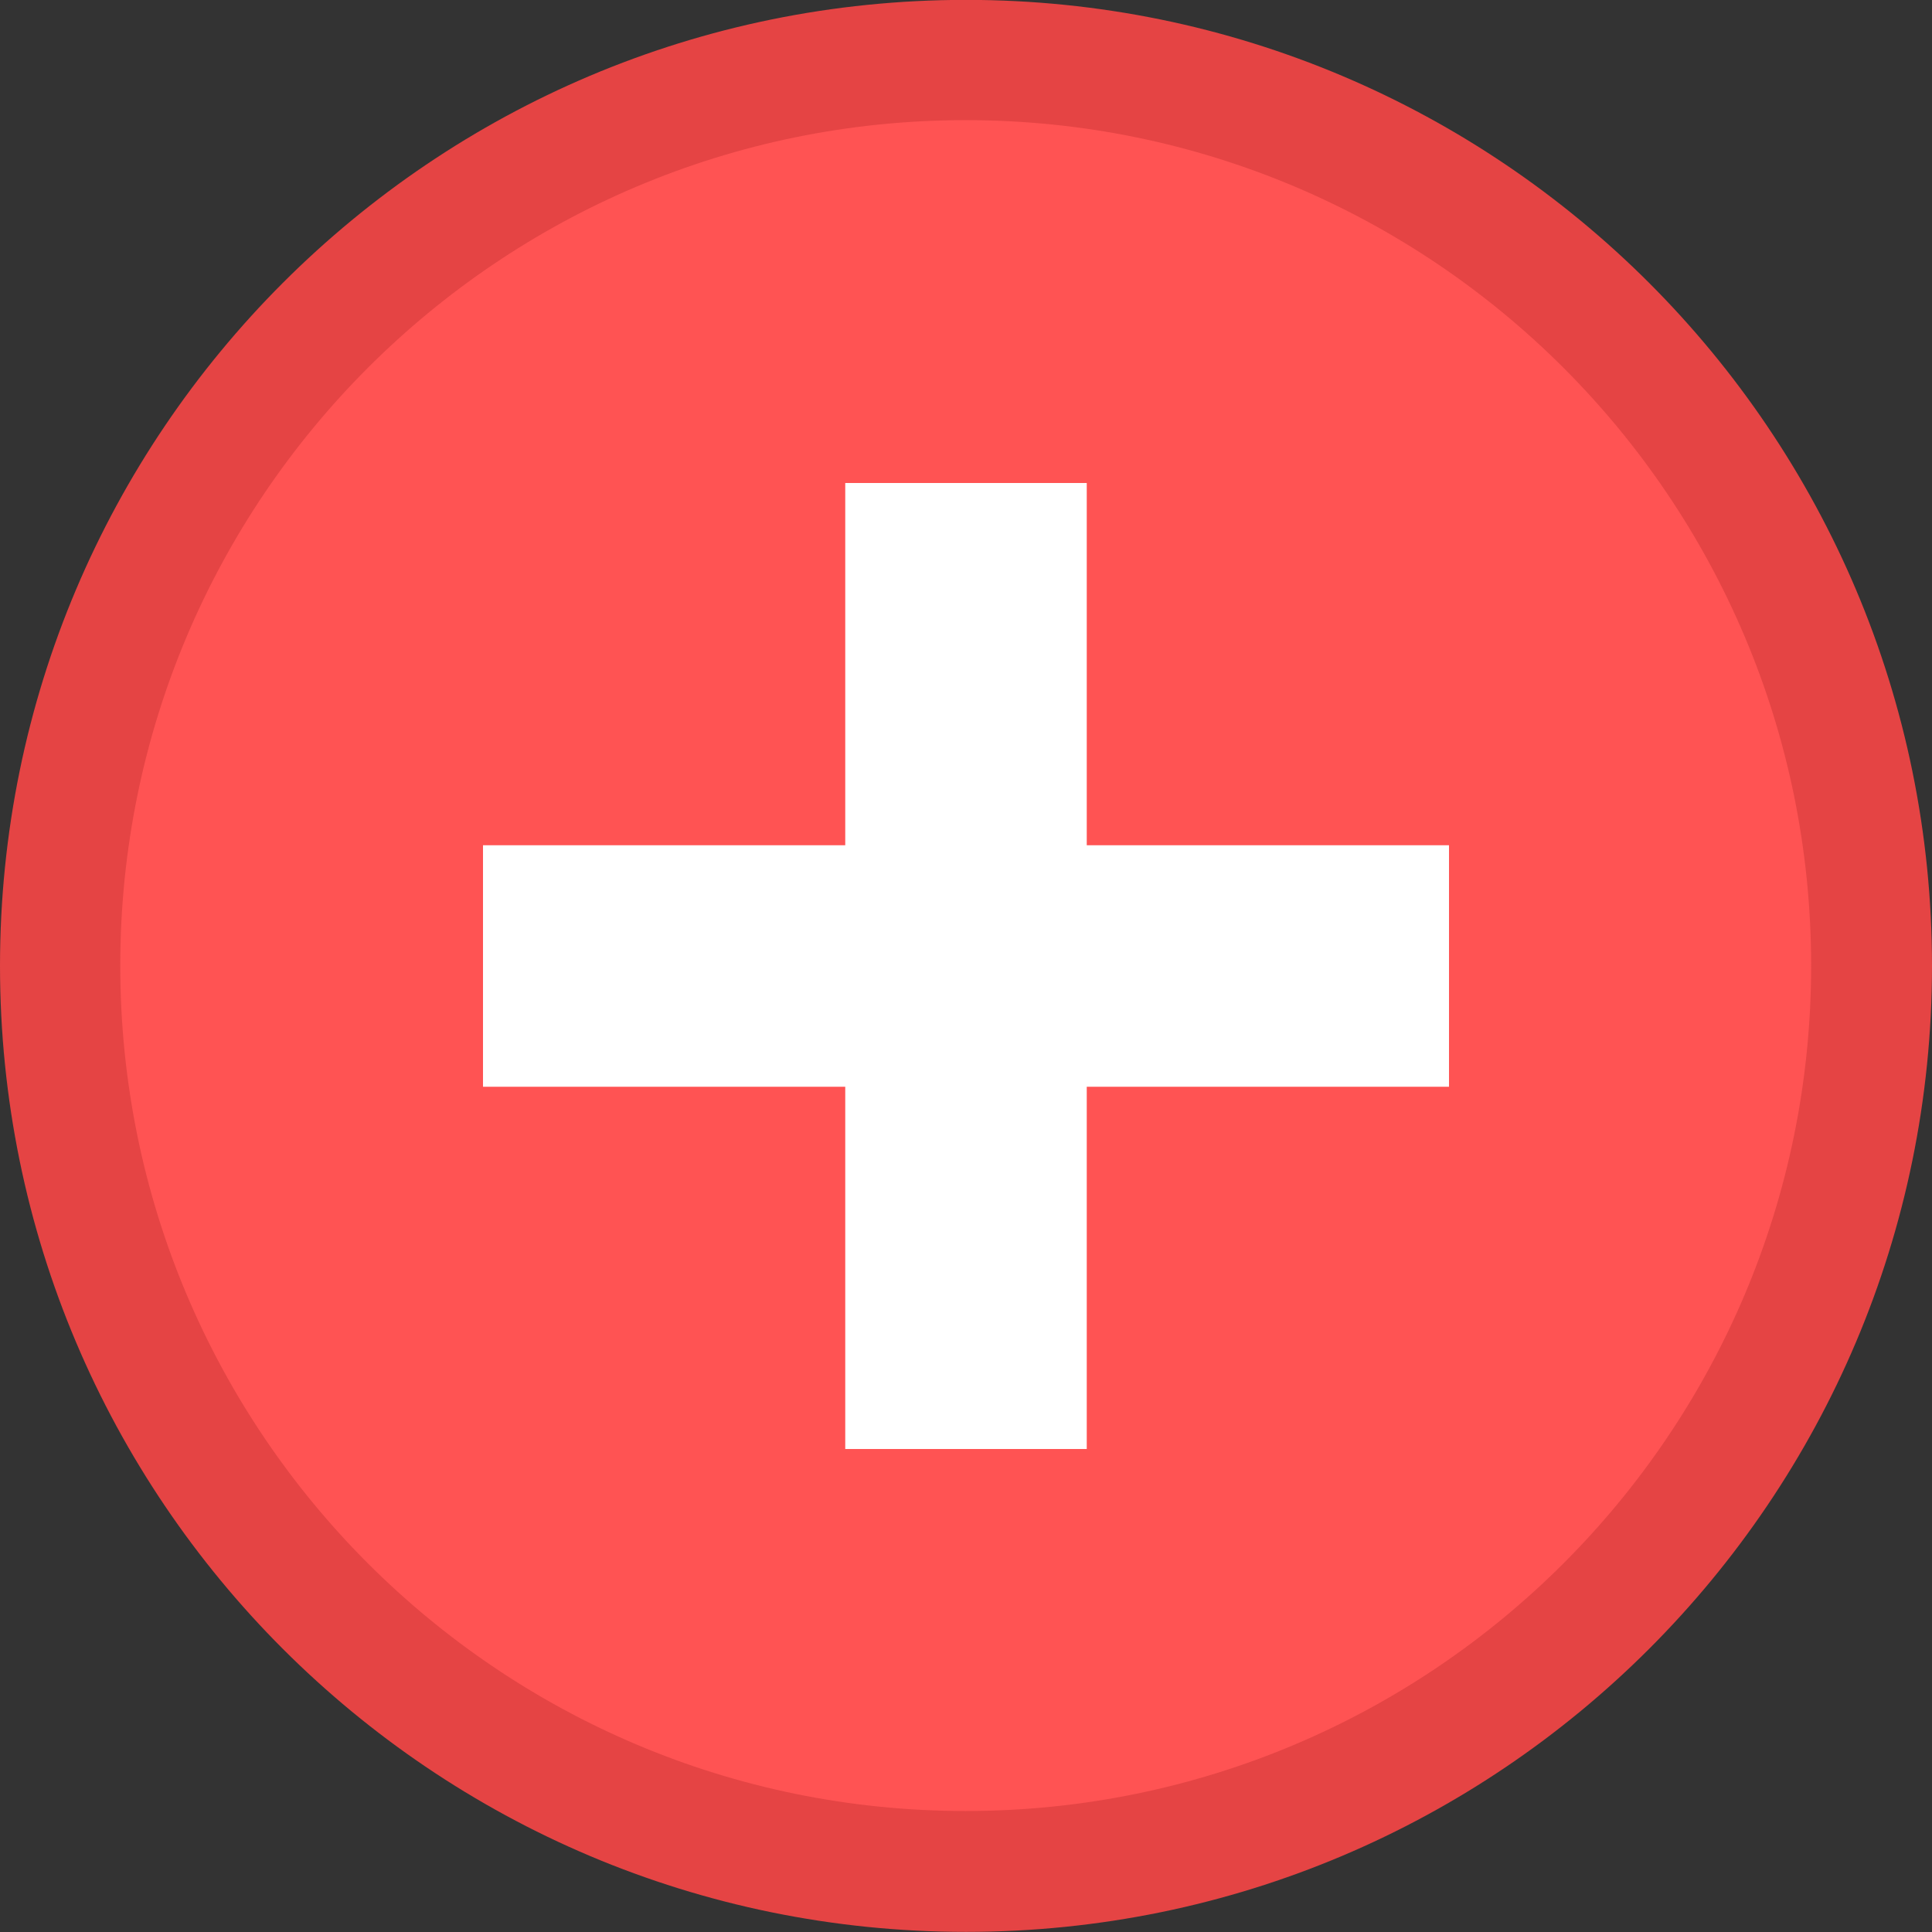 <svg
 xmlns="http://www.w3.org/2000/svg"
 xmlns:xlink="http://www.w3.org/1999/xlink"
 width="16px" height="16px">
<rect width="100%" height="100%" fill="#333333" stroke="none"/>
<path fill-rule="evenodd"  fill="rgb(229, 68, 68)"
 d="M8.000,-0.001 C12.418,-0.001 16.000,3.581 16.000,7.999 C16.000,12.417 12.418,15.999 8.000,15.999 C3.581,15.999 -0.000,12.417 -0.000,7.999 C-0.000,3.581 3.581,-0.001 8.000,-0.001 Z"/>
<path fill-rule="evenodd"  fill="rgb(255, 83, 83)"
 d="M7.997,0.995 C11.864,0.995 14.999,4.130 14.999,7.997 C14.999,11.863 11.864,14.998 7.997,14.998 C4.131,14.998 0.996,11.863 0.996,7.997 C0.996,4.130 4.131,0.995 7.997,0.995 Z"/>
<path fill-rule="evenodd"  fill="rgb(255, 255, 255)"
 d="M12.000,9.000 L9.000,9.000 L9.000,12.000 L7.000,12.000 L7.000,9.000 L4.000,9.000 L4.000,7.000 L7.000,7.000 L7.000,4.000 L9.000,4.000 L9.000,7.000 L12.000,7.000 L12.000,9.000 Z"/>
</svg>
